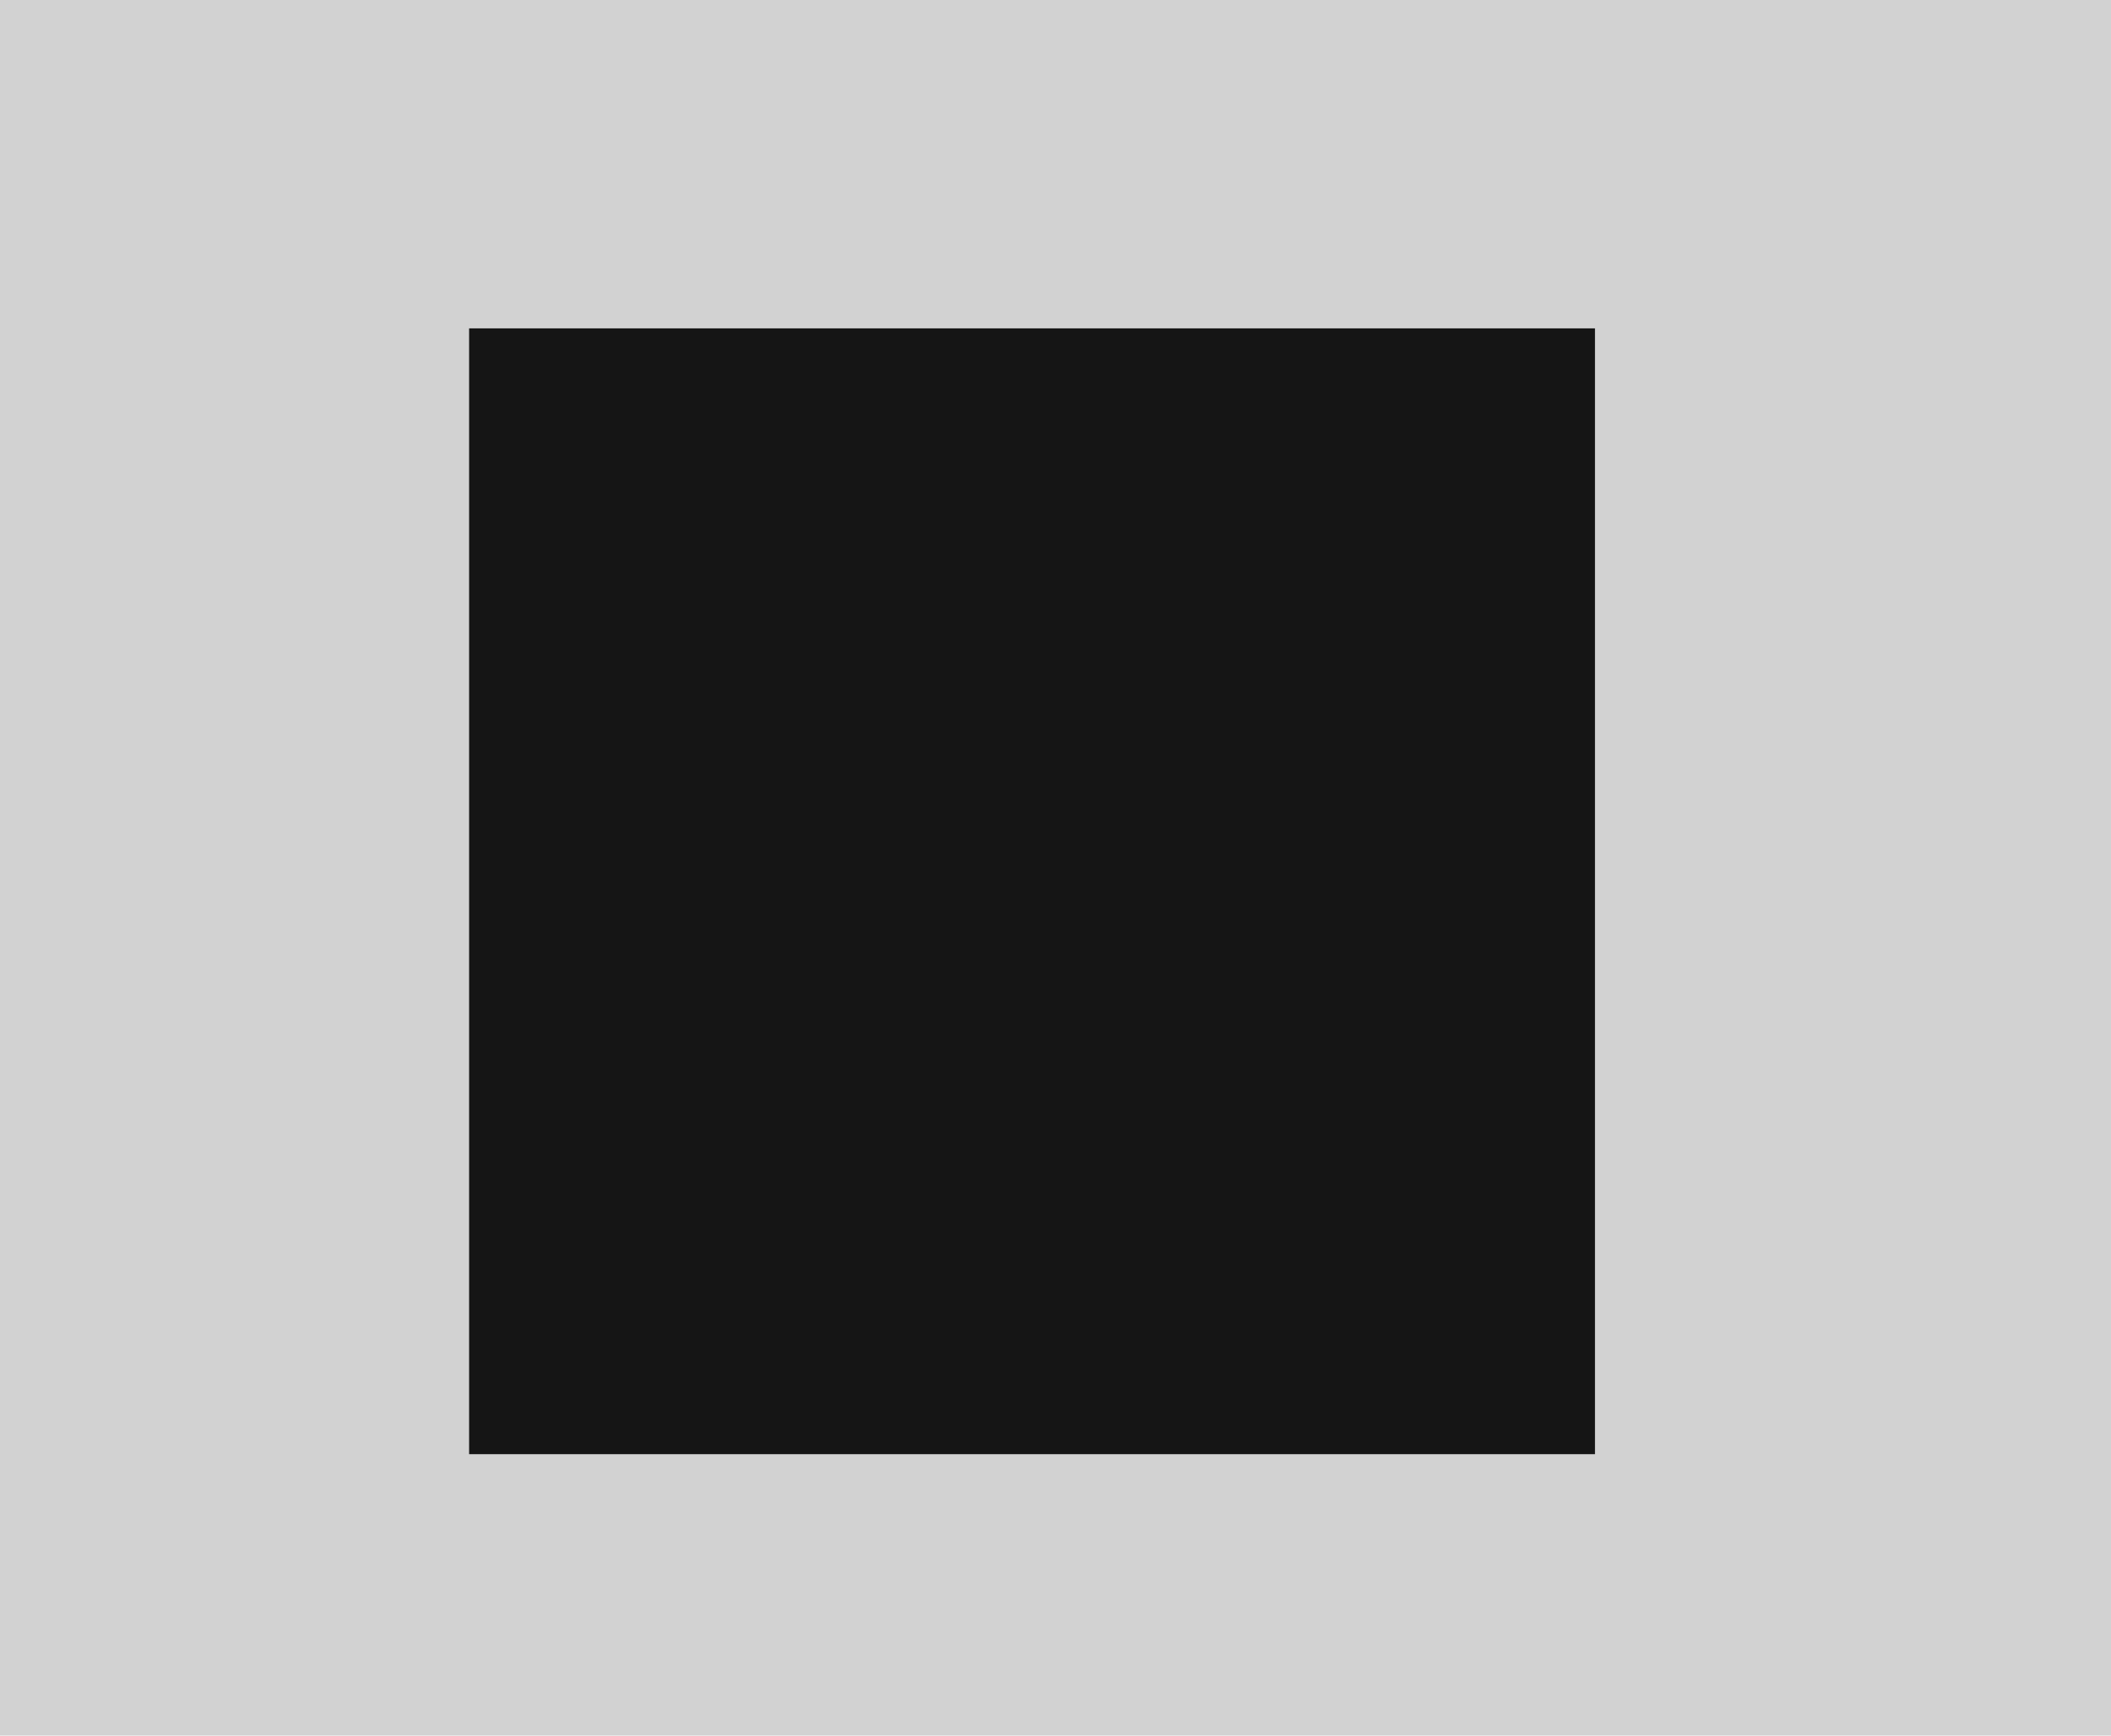 <svg xmlns="http://www.w3.org/2000/svg" width="45" height="37" viewBox="0 0 45 37">
  <g fill="none" fill-rule="evenodd">
    <rect width="45" height="37" fill="#D2D2D2"/>
    <g transform="translate(10 7)">
      <path fill="#6A6E73" d="M16.937,15.75 C17.248,15.75 17.5,15.498 17.5,15.187 L17.5,9 L15.062,9 C14.753,9 14.5,8.747 14.5,8.437 L14.5,6 L10.562,6 C10.252,6 10,6.252 10,6.562 L10,15.187 C10,15.498 10.252,15.75 10.562,15.75 L16.937,15.75 Z M17.5,8.25 L17.5,8.108 C17.5,7.979 17.426,7.801 17.335,7.71 L15.79,6.165 C15.699,6.074 15.521,6 15.392,6 L15.25,6 L15.25,8.25 L17.5,8.25 Z M13.937,18 C14.248,18 14.5,17.748 14.5,17.437 L14.5,16.5 L10.562,16.5 C9.839,16.5 9.25,15.911 9.25,15.187 L9.25,8.25 L7.562,8.25 C7.252,8.25 7,8.502 7,8.812 L7,17.437 C7,17.748 7.252,18 7.562,18 L13.937,18 Z"/>
      <rect width="24" height="24" fill="#151515"/>
    </g>
  </g>
</svg>
